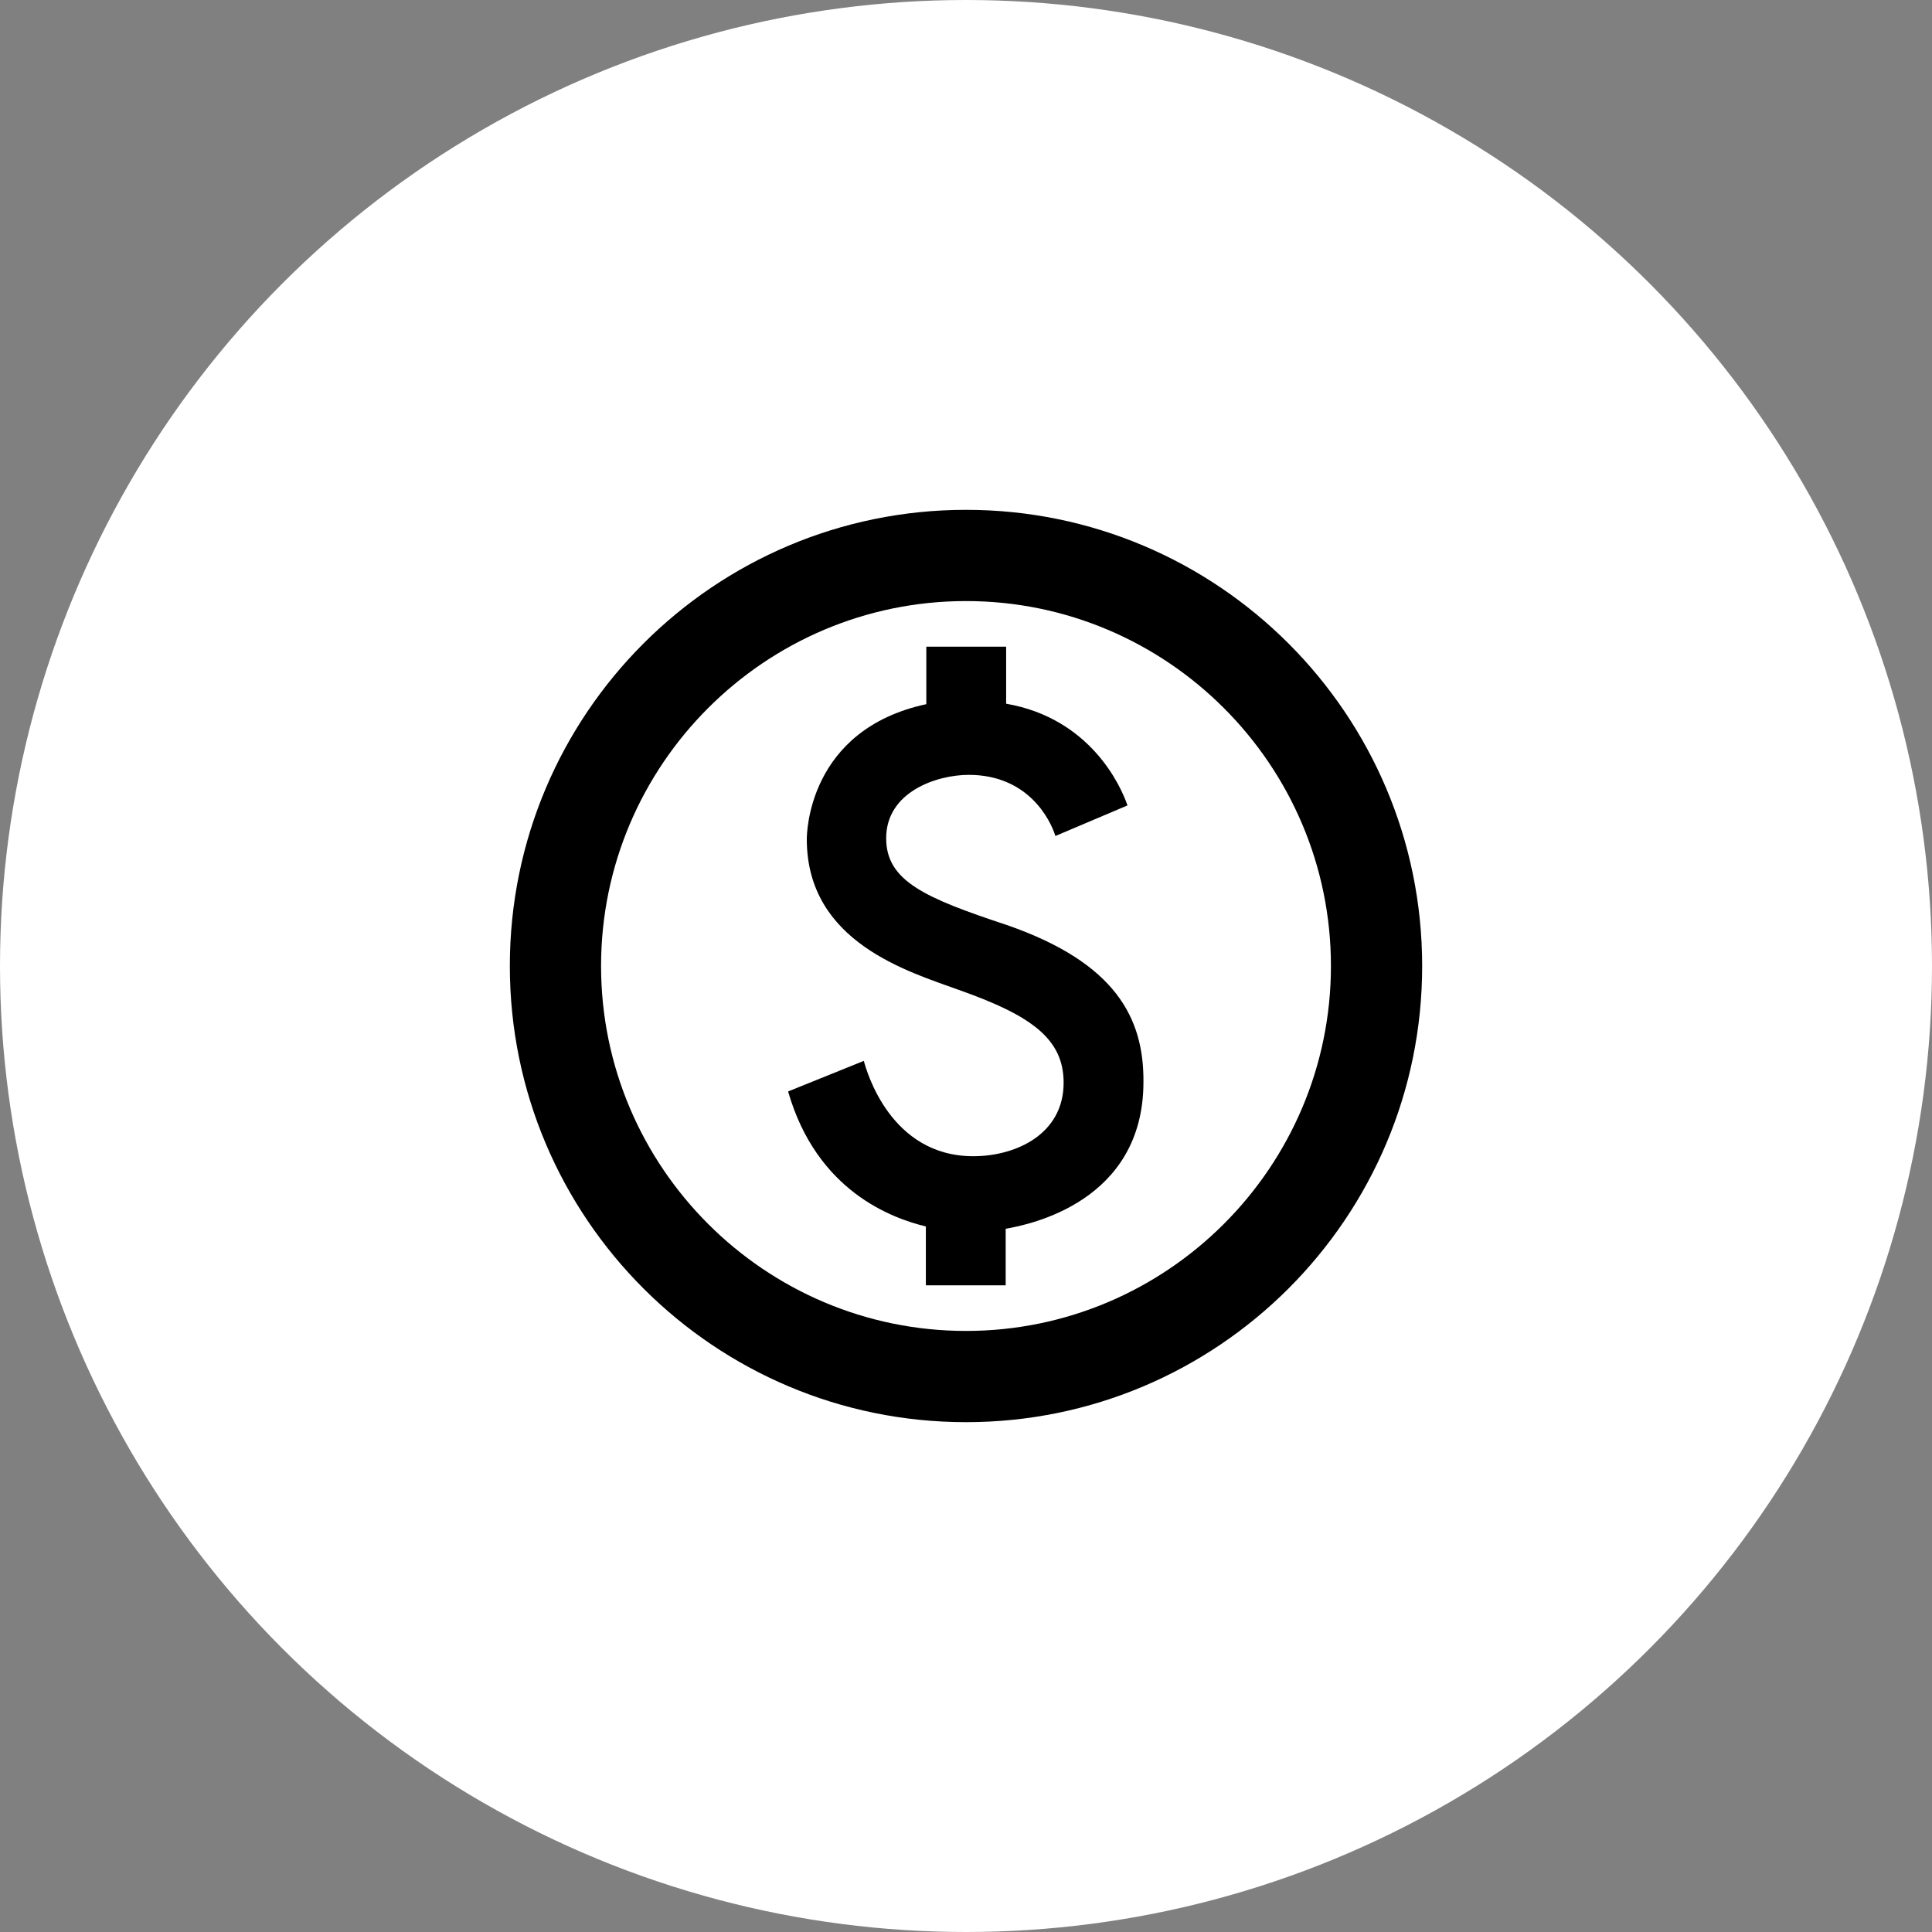 <svg width="72" height="72" viewBox="0 0 72 72" fill="none" xmlns="http://www.w3.org/2000/svg">
<rect x="0" y="0" width="72" height="72" fill="#808080" stroke="none"/>
<circle cx="36" cy="36" r="36" fill="white"/>
<path d="M36 19C26.616 19 19 26.616 19 36C19 45.384 26.616 53 36 53C45.384 53 53 45.384 53 36C53 26.616 45.384 19 36 19ZM36 49.6C28.503 49.6 22.4 43.497 22.4 36C22.4 28.503 28.503 22.4 36 22.4C43.497 22.4 49.6 28.503 49.6 36C49.6 43.497 43.497 49.6 36 49.6ZM37.513 34.47C34.487 33.467 33.025 32.838 33.025 31.24C33.025 29.506 34.912 28.877 36.102 28.877C38.329 28.877 39.145 30.56 39.332 31.155L42.018 30.016C41.763 29.268 40.624 26.769 37.496 26.225V24.1H34.521V26.242C30.101 27.194 30.067 31.087 30.067 31.274C30.067 35.133 33.892 36.221 35.762 36.901C38.448 37.853 39.638 38.72 39.638 40.352C39.638 42.273 37.853 43.089 36.272 43.089C33.178 43.089 32.294 39.91 32.192 39.536L29.37 40.675C30.441 44.398 33.246 45.401 34.504 45.707V47.9H37.479V45.792C38.363 45.639 42.613 44.789 42.613 40.318C42.63 37.955 41.593 35.881 37.513 34.47Z" fill="black"/>
</svg>
